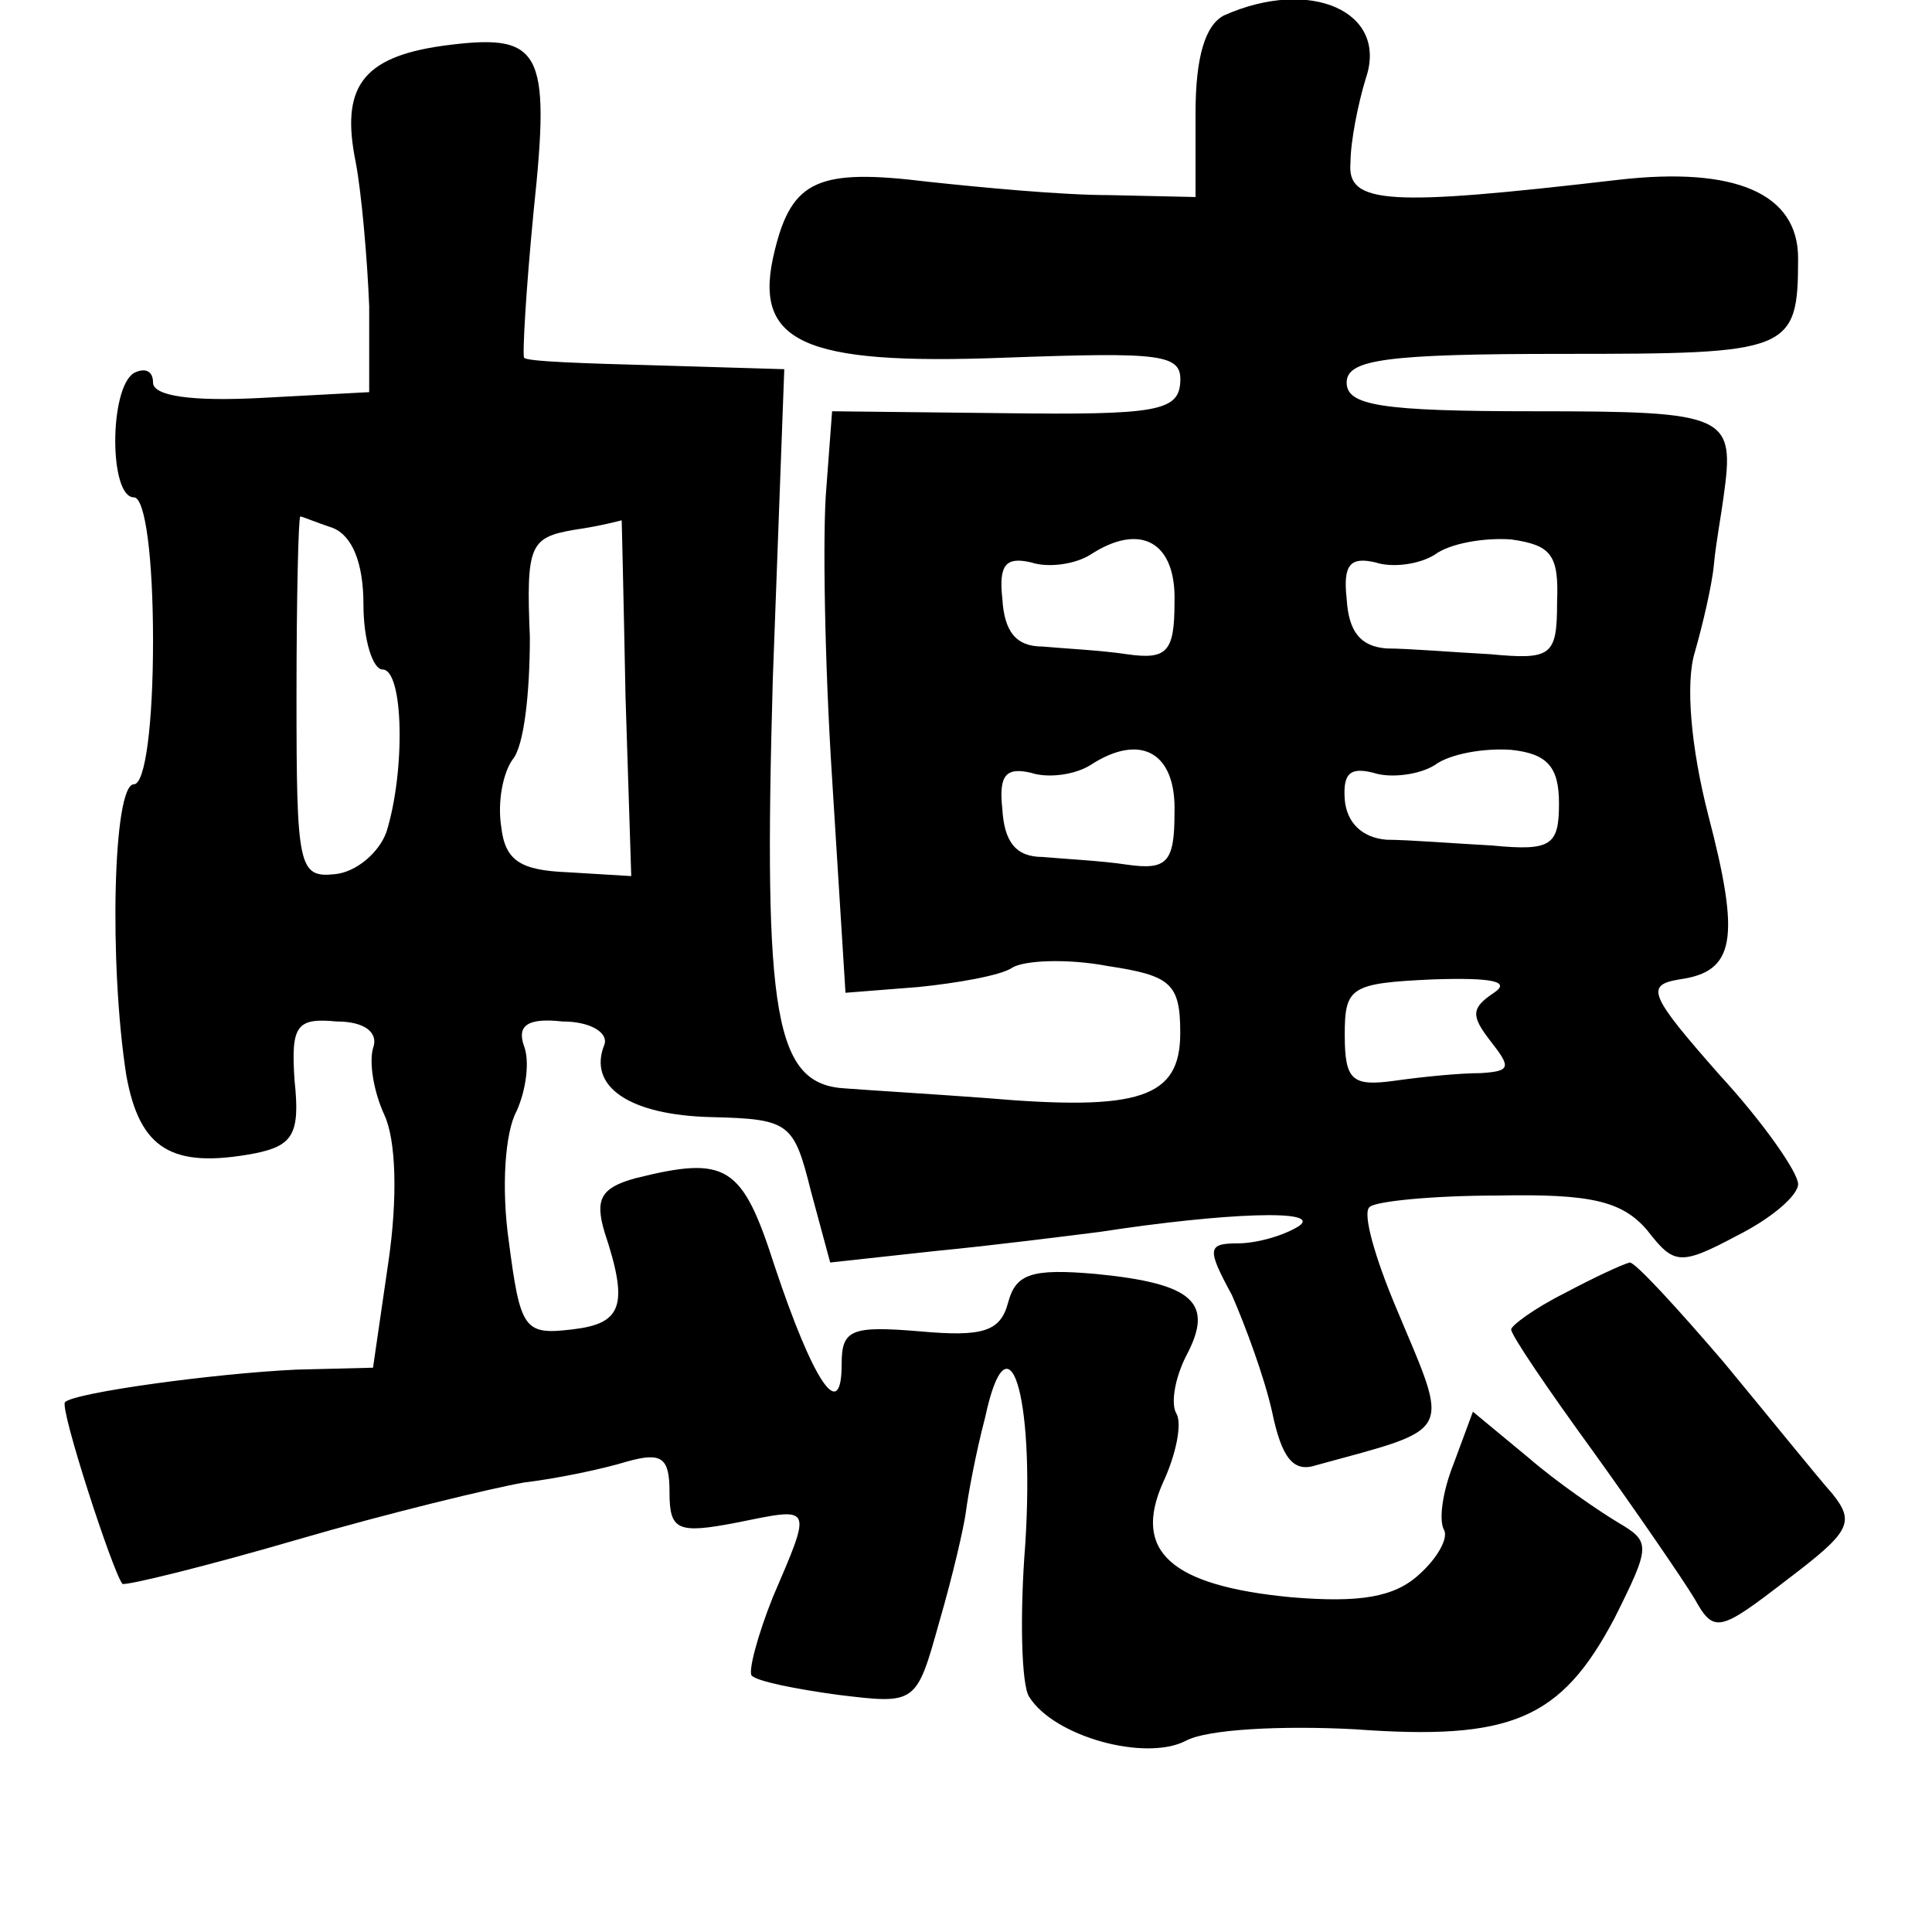 <?xml version="1.0" standalone="no"?>
<!DOCTYPE svg PUBLIC "-//W3C//DTD SVG 20010904//EN"
 "http://www.w3.org/TR/2001/REC-SVG-20010904/DTD/svg10.dtd">
<svg version="1.0" xmlns="http://www.w3.org/2000/svg"
 width="101pt" height="101pt" viewBox="0 0 101 101"
 preserveAspectRatio="xMidYMid meet">
<g transform="translate(0,101) scale(0.1,-0.1)"
fill="#000000" stroke="none">
<path d="M640 1002 c-10 -5 -15 -22 -15 -51 l0 -44 -45 1 c-25 0 -67 4 -95 7
-57 7 -71 1 -80 -36 -12 -48 14 -60 120 -56 83 3 93 2 92 -13 -1 -15 -13 -17
-92 -16 l-90 1 -3 -40 c-2 -22 -1 -90 3 -152 l7 -112 38 3 c20 2 43 6 49 10 6
4 29 5 50 1 33 -5 38 -9 38 -35 0 -34 -21 -41 -102 -34 -27 2 -60 4 -73 5 -37
2 -43 37 -38 214 l6 162 -67 2 c-37 1 -68 2 -69 4 -1 1 1 36 5 77 9 85 4 93
-48 86 -42 -6 -53 -22 -45 -61 3 -16 6 -50 7 -75 l0 -45 -56 -3 c-37 -2 -57 1
-57 8 0 6 -4 8 -10 5 -13 -8 -13 -65 0 -65 6 0 10 -32 10 -75 0 -43 -4 -75
-10 -75 -11 0 -13 -94 -4 -152 7 -39 24 -49 67 -41 20 4 24 10 21 38 -2 29 1
33 22 31 15 0 22 -6 19 -14 -2 -7 0 -22 6 -35 6 -13 7 -43 2 -77 l-8 -55 -40
-1 c-43 -2 -116 -12 -121 -17 -3 -3 25 -89 30 -95 2 -1 43 9 91 23 48 14 102
27 119 30 17 2 41 7 54 11 18 5 22 2 22 -16 0 -20 4 -22 35 -16 40 8 40 10 19
-39 -8 -20 -13 -39 -11 -41 3 -3 23 -7 45 -10 41 -5 41 -5 53 38 7 24 13 50
14 58 1 8 5 30 10 49 12 56 26 13 21 -66 -3 -38 -2 -74 2 -80 13 -21 61 -34
82 -23 11 6 50 8 88 6 82 -6 108 5 136 58 19 38 19 40 2 50 -10 6 -32 21 -47
34 l-29 24 -10 -27 c-6 -15 -8 -30 -5 -35 2 -4 -3 -14 -13 -23 -13 -12 -31
-15 -67 -12 -63 6 -83 24 -67 60 7 15 10 31 7 36 -3 5 -1 18 5 30 15 28 4 38
-47 43 -34 3 -42 0 -46 -15 -4 -15 -13 -18 -46 -15 -36 3 -41 1 -41 -17 0 -32
-15 -9 -35 51 -17 53 -25 58 -73 46 -18 -5 -21 -11 -16 -28 13 -39 9 -48 -17
-51 -25 -3 -27 0 -33 46 -4 28 -2 57 4 68 5 11 7 26 4 34 -4 11 2 15 20 13 15
0 24 -6 22 -12 -9 -22 13 -37 56 -38 41 -1 43 -3 52 -39 l10 -37 55 6 c31 3
70 8 86 10 65 10 117 12 104 3 -8 -5 -22 -9 -32 -9 -16 0 -16 -3 -3 -27 7 -16
17 -43 21 -61 5 -24 11 -32 23 -28 73 20 70 15 42 82 -11 26 -18 50 -14 53 3
3 33 6 67 6 49 1 65 -3 78 -18 14 -18 17 -19 47 -3 18 9 32 21 32 27 0 6 -18
32 -41 57 -37 42 -39 47 -21 50 29 4 32 21 15 86 -9 35 -12 69 -7 85 4 14 9
35 10 46 1 11 4 27 5 35 6 43 3 45 -99 45 -80 0 -98 3 -98 15 0 12 20 15 113
15 119 0 123 1 123 50 0 34 -33 48 -94 41 -120 -14 -142 -13 -140 9 0 11 4 31
8 44 12 35 -29 53 -74 33z m-466 -268 c10 -4 16 -18 16 -40 0 -19 5 -34 10
-34 11 0 12 -53 2 -85 -4 -11 -16 -21 -27 -22 -19 -2 -20 4 -20 93 0 51 1 94
2 94 1 0 8 -3 17 -6z m153 -88 l3 -94 -33 2 c-25 1 -33 6 -35 24 -2 13 1 28 6
35 6 7 9 35 9 64 -2 48 0 52 23 56 14 2 25 5 25 5 0 1 1 -40 2 -92z m287 49
c0 -26 -4 -30 -25 -27 -13 2 -33 3 -44 4 -14 0 -20 8 -21 25 -2 18 2 22 15 19
9 -3 23 -1 31 4 26 17 45 7 44 -25z m200 0 c0 -28 -3 -30 -35 -27 -19 1 -43 3
-54 3 -14 1 -20 9 -21 26 -2 18 2 22 15 19 9 -3 23 -1 31 4 8 6 26 9 40 8 21
-3 25 -8 24 -33z m-200 -110 c0 -26 -4 -30 -25 -27 -13 2 -33 3 -44 4 -14 0
-20 8 -21 25 -2 18 2 22 15 19 9 -3 23 -1 31 4 26 17 45 7 44 -25z m201 5 c0
-22 -4 -25 -35 -22 -19 1 -44 3 -55 3 -13 1 -21 9 -22 21 -1 14 3 17 15 14 9
-3 24 -1 32 4 8 6 26 9 40 8 19 -2 25 -9 25 -28z m-34 -99 c-12 -8 -12 -12 -2
-25 11 -14 11 -16 -5 -17 -11 0 -31 -2 -45 -4 -22 -3 -26 0 -26 24 0 25 3 27
46 29 31 1 41 -1 32 -7z"/>
<path d="M818 334 c-16 -8 -28 -17 -28 -19 0 -3 19 -31 43 -64 23 -32 47 -67
53 -77 10 -18 13 -17 48 10 33 25 36 30 24 45 -8 9 -33 40 -57 69 -24 28 -46
52 -49 52 -4 -1 -19 -8 -34 -16z"/>
</g>
</svg>
